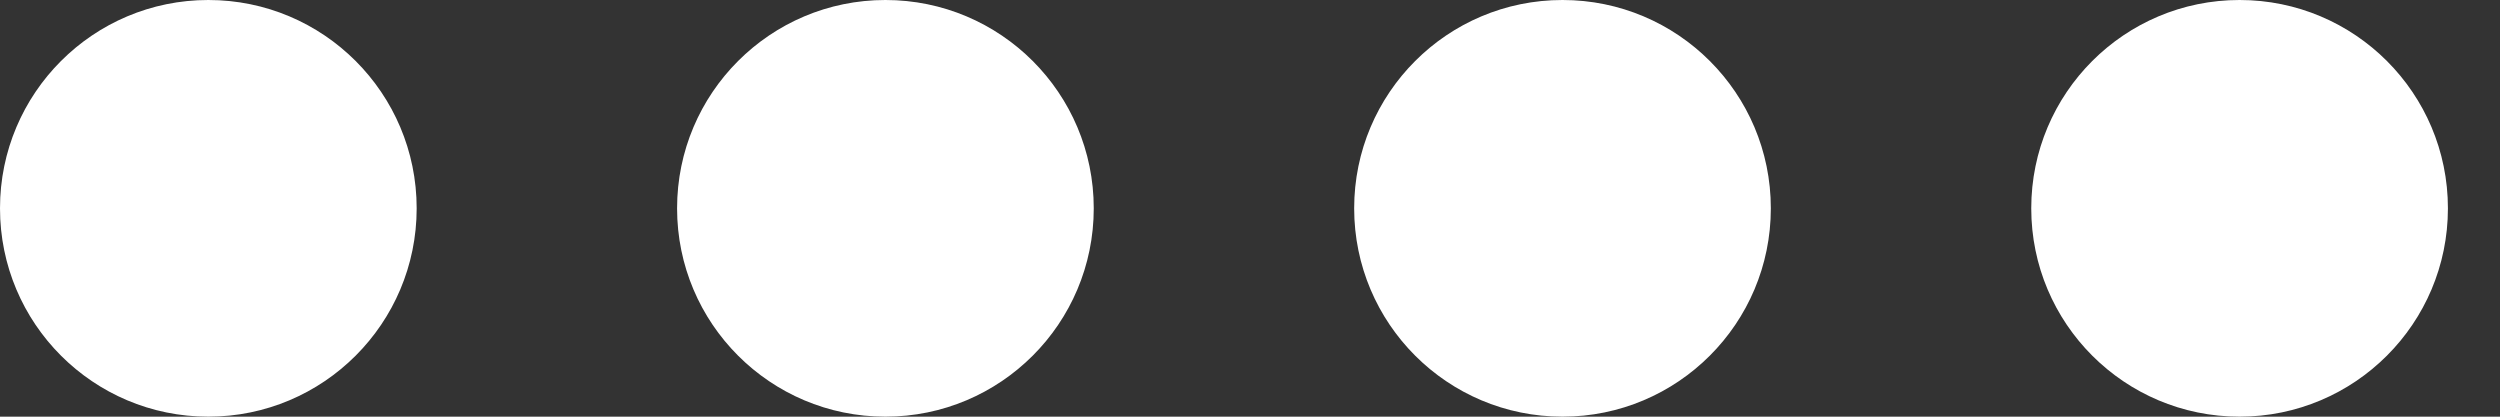 <svg width="24" height="4" viewBox="0 0 24 4" fill="none" xmlns="http://www.w3.org/2000/svg">
<rect x="0" y="0" width="24" height="4" fill="#333333" stroke="none"/>
<path d="M10.5 2C10.5 3.105 9.605 4 8.5 4C7.395 4 6.5 3.105 6.5 2C6.5 0.895 7.395 0 8.5 0C9.605 0 10.5 0.895 10.5 2Z" fill="white"/>
<path d="M4 2C4 3.105 3.105 4 2 4C0.895 4 0 3.105 0 2C0 0.895 0.895 0 2 0C3.105 0 4 0.895 4 2Z" fill="white"/>
<path d="M17 2C17 3.105 16.105 4 15 4C13.895 4 13 3.105 13 2C13 0.895 13.895 0 15 0C16.105 0 17 0.895 17 2Z" fill="white"/>
<path d="M23.5 2C23.5 3.105 22.605 4 21.5 4C20.395 4 19.5 3.105 19.5 2C19.5 0.895 20.395 0 21.5 0C22.605 0 23.5 0.895 23.5 2Z" fill="white"/>
</svg>

